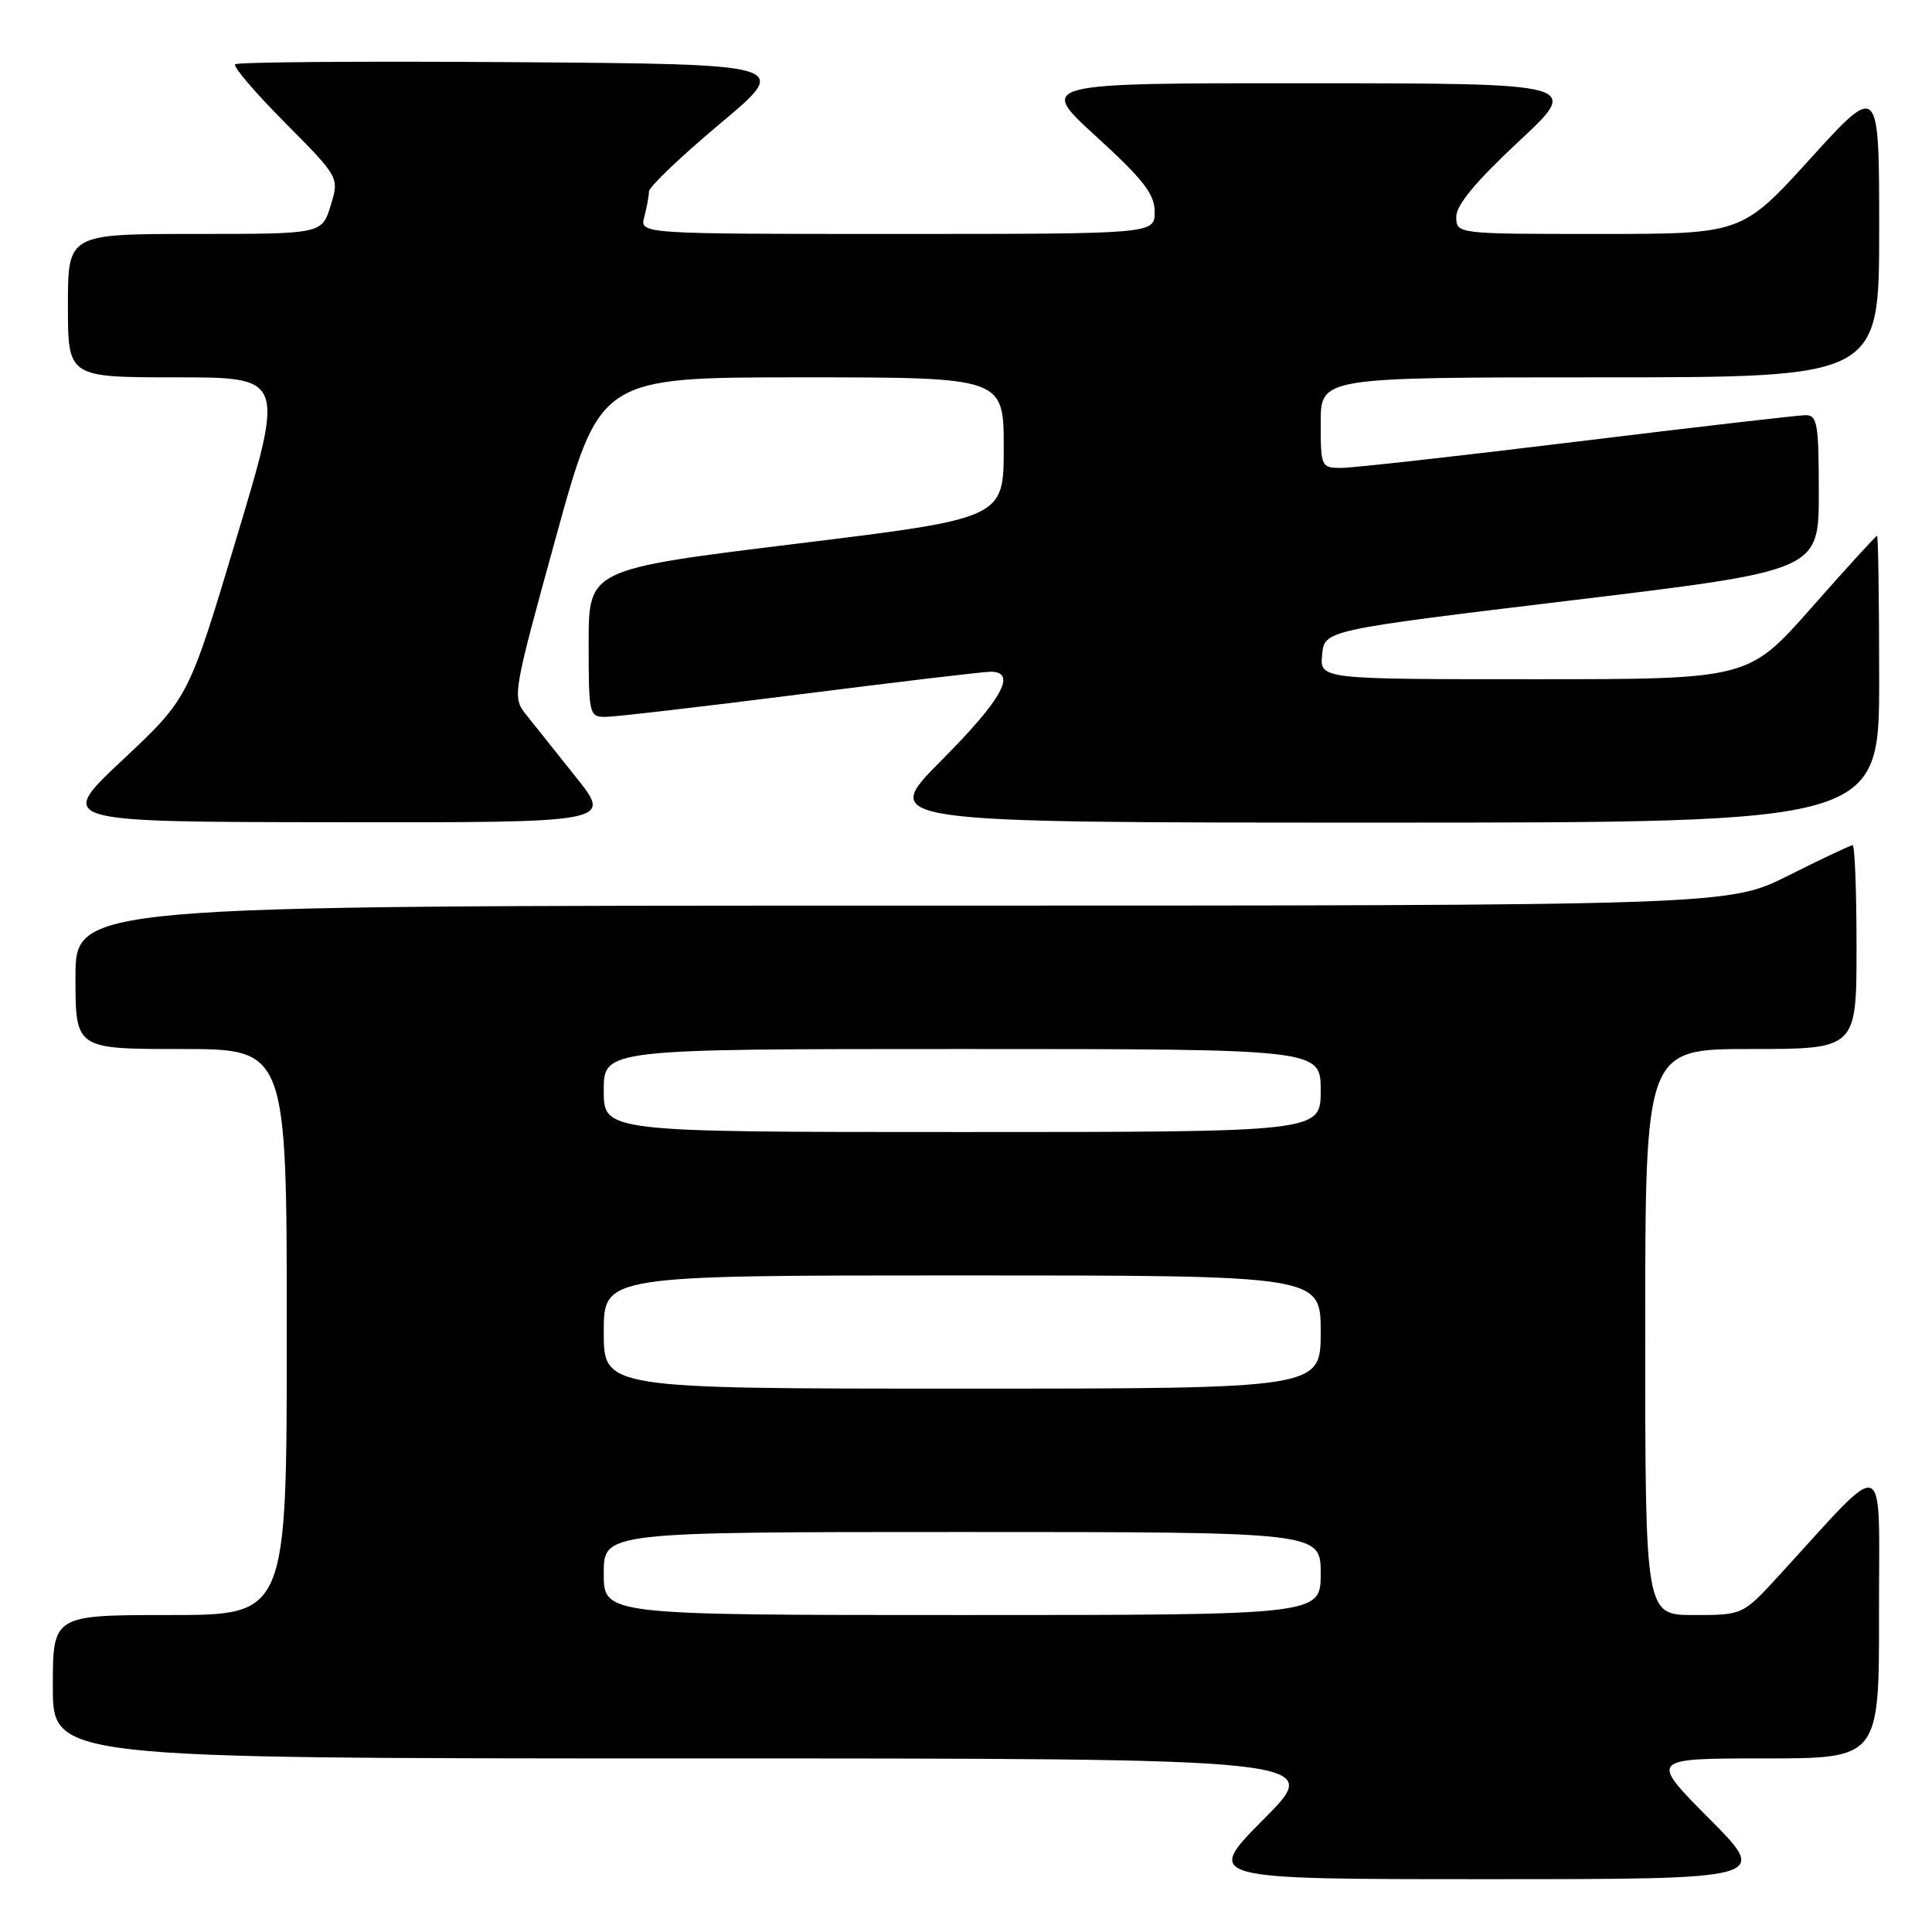 <?xml version="1.0" encoding="UTF-8" standalone="no"?>
<!DOCTYPE svg PUBLIC "-//W3C//DTD SVG 1.1//EN" "http://www.w3.org/Graphics/SVG/1.1/DTD/svg11.dtd" >
<svg xmlns="http://www.w3.org/2000/svg" xmlns:xlink="http://www.w3.org/1999/xlink" version="1.1" viewBox="0 0 256 256">
 <g >
 <path fill="currentColor"
d=" M 226.50 241.00 C 218.55 233.00 218.55 233.00 233.77 233.00 C 249.00 233.00 249.00 233.00 248.98 213.75 C 248.95 192.20 250.41 192.75 235.71 208.78 C 230.92 214.00 230.92 214.00 224.46 214.00 C 218.00 214.00 218.00 214.00 218.00 176.50 C 218.00 139.00 218.00 139.00 232.00 139.00 C 246.00 139.00 246.00 139.00 246.00 125.50 C 246.00 118.08 245.77 112.00 245.48 112.00 C 245.19 112.00 241.38 113.80 237.00 116.00 C 229.04 120.00 229.04 120.00 119.52 120.00 C 10.00 120.00 10.00 120.00 10.00 129.50 C 10.00 139.00 10.00 139.00 24.00 139.00 C 38.00 139.00 38.00 139.00 38.00 176.50 C 38.00 214.00 38.00 214.00 22.50 214.00 C 7.00 214.00 7.00 214.00 7.00 223.50 C 7.00 233.00 7.00 233.00 91.23 233.00 C 175.45 233.00 175.45 233.00 167.50 241.00 C 159.55 249.00 159.55 249.00 197.00 249.00 C 234.45 249.00 234.45 249.00 226.50 241.00 Z  M 76.32 102.98 C 73.67 99.67 70.68 95.92 69.67 94.64 C 67.87 92.35 67.94 91.95 73.67 71.16 C 79.50 50.00 79.50 50.00 106.25 50.00 C 133.00 50.00 133.00 50.00 133.00 59.34 C 133.00 68.68 133.00 68.68 105.50 72.05 C 78.00 75.43 78.00 75.43 78.00 85.21 C 78.00 94.70 78.07 95.00 80.25 94.99 C 81.49 94.99 93.07 93.64 106.00 92.00 C 118.93 90.36 130.29 89.01 131.25 89.01 C 134.82 88.99 132.79 92.67 124.77 100.73 C 116.54 109.00 116.54 109.00 182.77 109.00 C 249.00 109.00 249.00 109.00 249.00 90.00 C 249.00 79.55 248.87 71.00 248.72 71.00 C 248.56 71.00 244.66 75.27 240.05 80.50 C 231.67 90.00 231.67 90.00 203.27 90.00 C 174.87 90.00 174.87 90.00 175.19 86.75 C 175.50 83.50 175.50 83.50 208.25 79.55 C 241.00 75.60 241.00 75.60 241.00 65.30 C 241.00 56.15 240.80 55.00 239.25 55.01 C 238.29 55.02 224.68 56.59 209.00 58.51 C 193.32 60.43 179.26 62.00 177.75 62.00 C 175.06 62.00 175.00 61.88 175.00 56.00 C 175.00 50.00 175.00 50.00 212.00 50.00 C 249.00 50.00 249.00 50.00 249.00 30.50 C 249.00 10.99 249.00 10.99 239.90 21.00 C 230.81 31.00 230.81 31.00 211.90 31.00 C 193.00 31.00 193.00 31.00 192.96 28.75 C 192.94 27.20 195.49 24.11 201.21 18.77 C 209.50 11.05 209.50 11.05 173.50 11.03 C 137.50 11.01 137.50 11.01 145.25 18.08 C 151.53 23.82 153.00 25.72 153.00 28.08 C 153.00 31.00 153.00 31.00 118.88 31.00 C 84.77 31.00 84.77 31.00 85.37 28.75 C 85.70 27.51 85.98 26.00 85.99 25.38 C 85.99 24.77 90.24 20.72 95.42 16.38 C 104.84 8.50 104.84 8.50 68.27 8.24 C 48.15 8.09 31.45 8.22 31.15 8.52 C 30.85 8.81 33.84 12.31 37.79 16.28 C 44.96 23.51 44.96 23.51 43.81 27.25 C 42.66 31.00 42.66 31.00 25.83 31.00 C 9.00 31.00 9.00 31.00 9.00 40.50 C 9.00 50.00 9.00 50.00 23.36 50.00 C 37.73 50.00 37.73 50.00 31.35 71.25 C 24.98 92.50 24.98 92.50 16.24 100.70 C 7.50 108.91 7.50 108.91 44.32 108.95 C 81.13 109.00 81.13 109.00 76.32 102.98 Z  M 80.00 208.50 C 80.00 203.00 80.00 203.00 127.50 203.00 C 175.00 203.00 175.00 203.00 175.00 208.50 C 175.00 214.00 175.00 214.00 127.50 214.00 C 80.00 214.00 80.00 214.00 80.00 208.50 Z  M 80.00 176.50 C 80.00 169.00 80.00 169.00 127.50 169.00 C 175.00 169.00 175.00 169.00 175.00 176.50 C 175.00 184.00 175.00 184.00 127.50 184.00 C 80.00 184.00 80.00 184.00 80.00 176.50 Z  M 80.00 144.50 C 80.00 139.00 80.00 139.00 127.50 139.00 C 175.00 139.00 175.00 139.00 175.00 144.50 C 175.00 150.00 175.00 150.00 127.50 150.00 C 80.00 150.00 80.00 150.00 80.00 144.50 Z "/>
</g>
</svg>